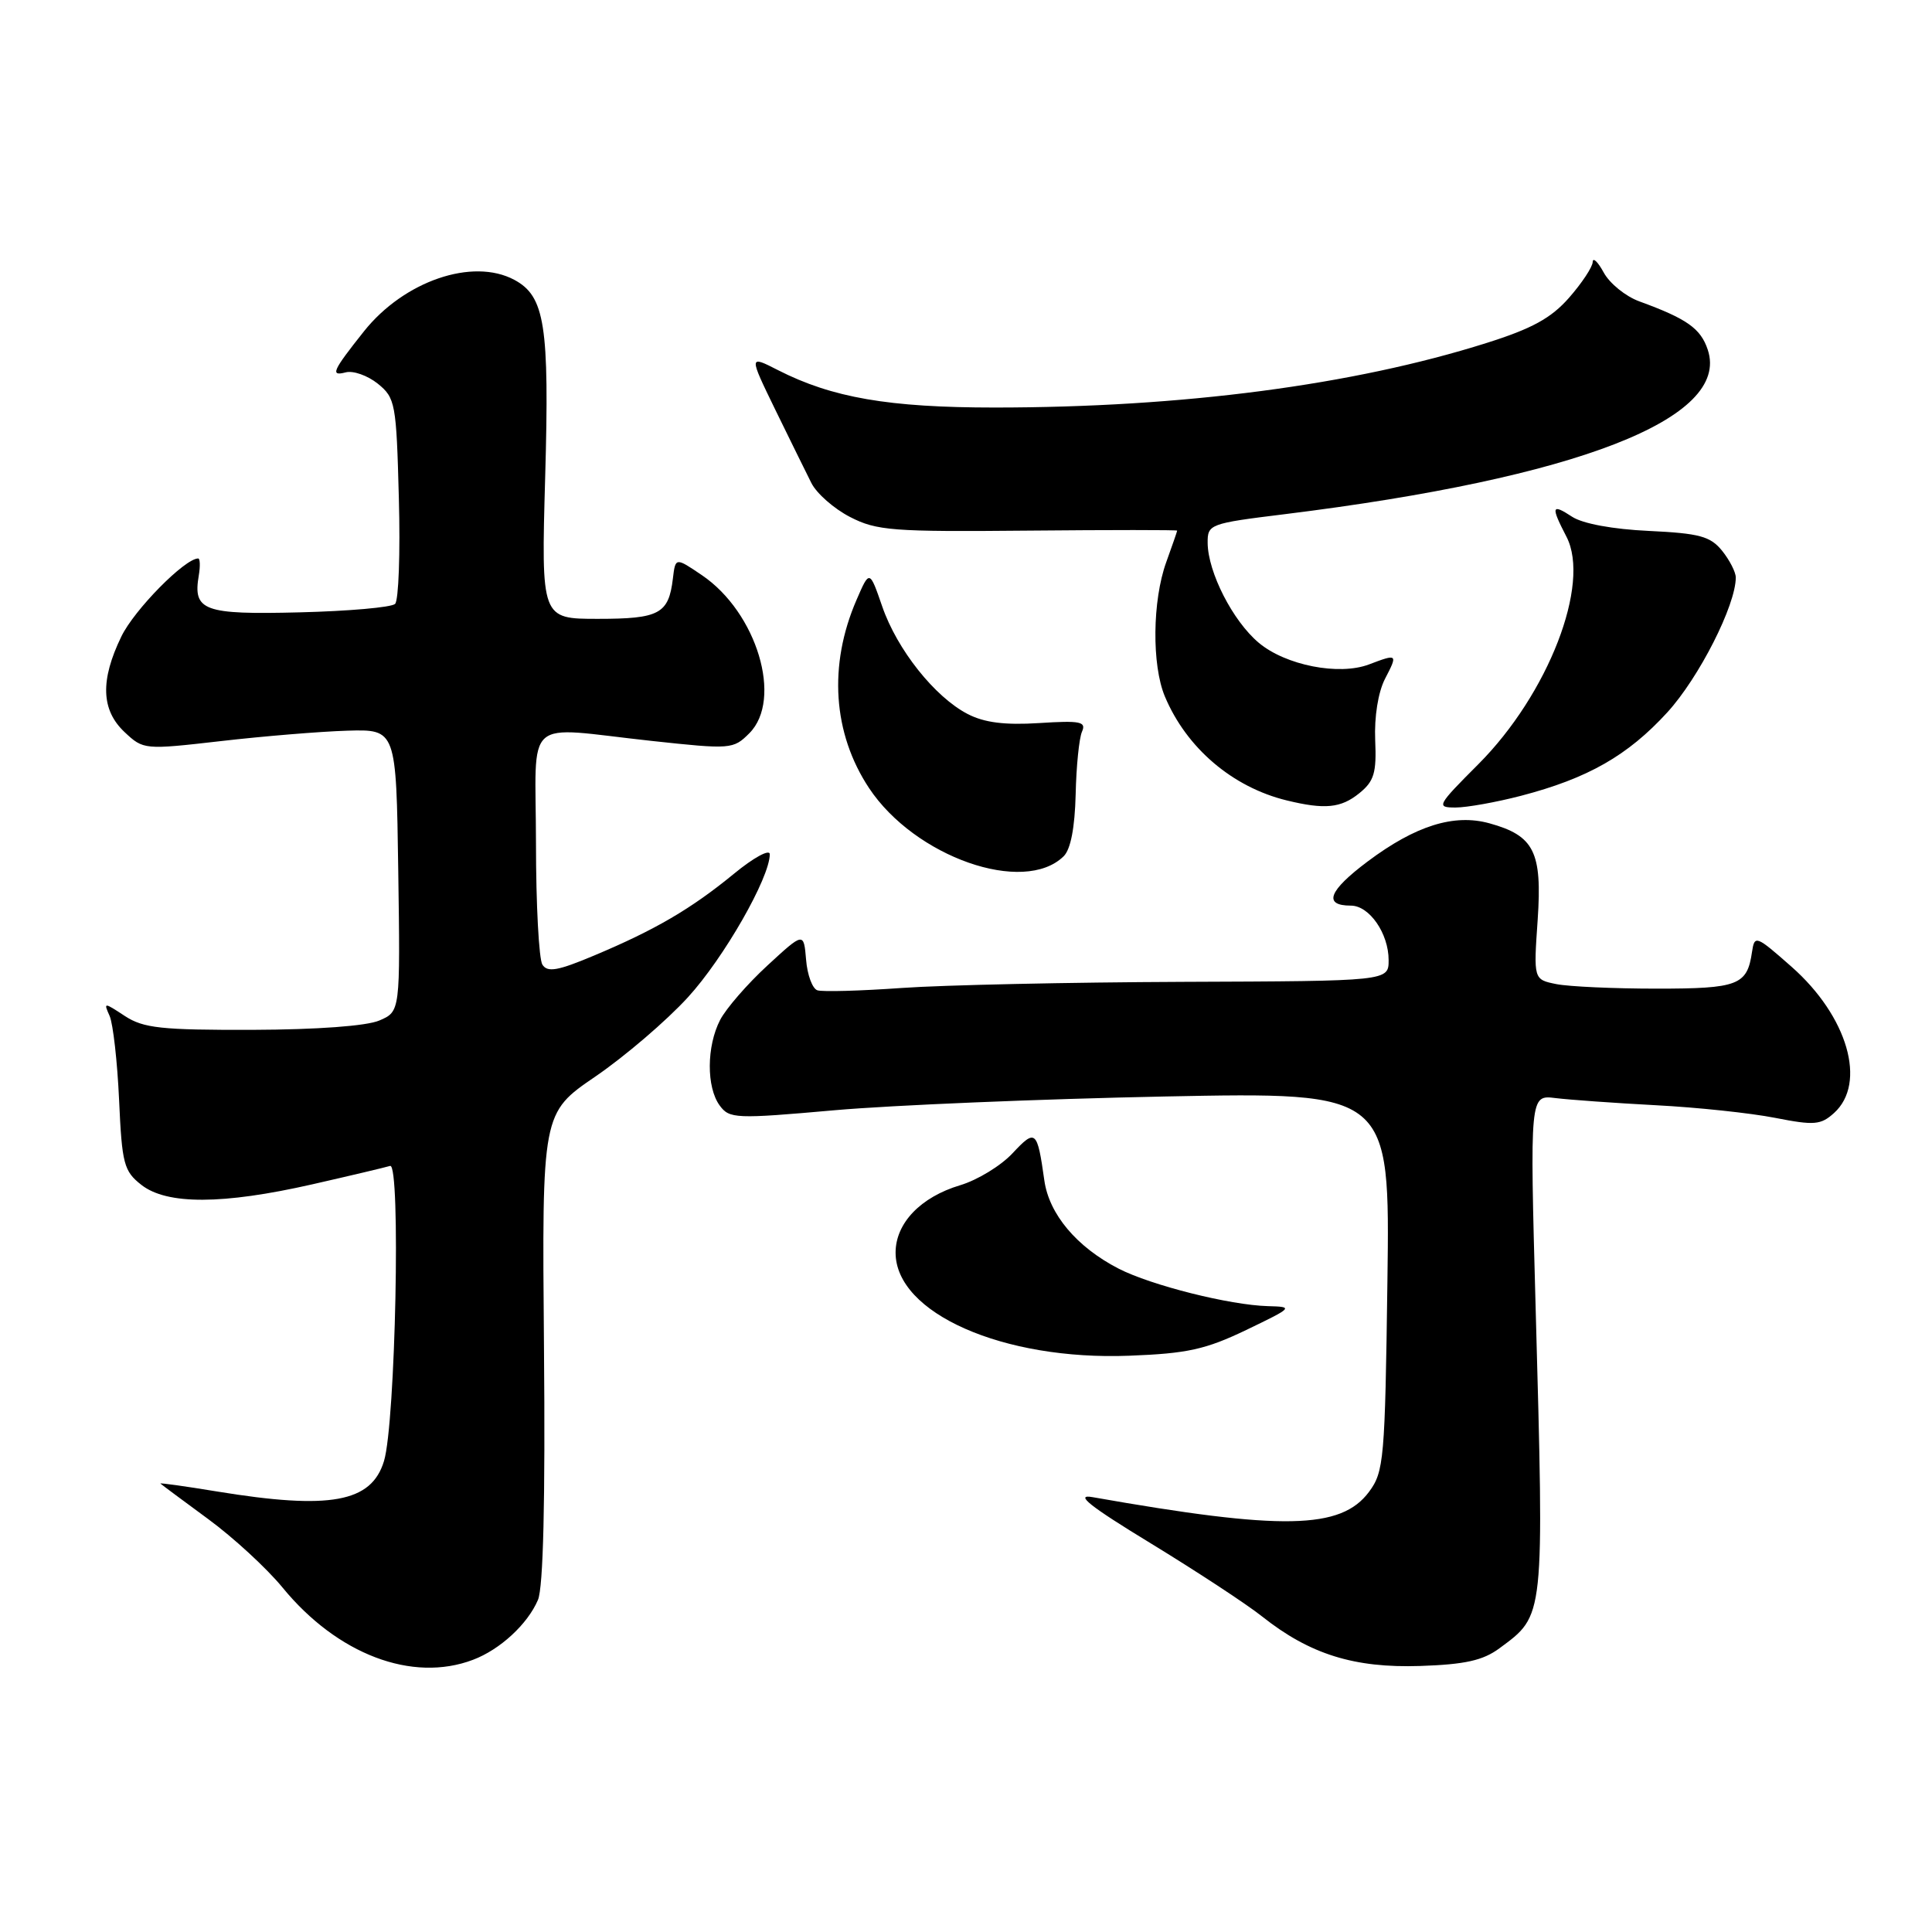 <?xml version="1.0" encoding="UTF-8" standalone="no"?>
<!DOCTYPE svg PUBLIC "-//W3C//DTD SVG 1.1//EN" "http://www.w3.org/Graphics/SVG/1.1/DTD/svg11.dtd" >
<svg xmlns="http://www.w3.org/2000/svg" xmlns:xlink="http://www.w3.org/1999/xlink" version="1.1" viewBox="0 0 256 256">
 <g >
 <path fill="currentColor"
d=" M 62.68 219.93 C 66.26 218.58 69.91 215.21 71.28 212.00 C 71.99 210.36 72.26 198.88 72.08 178.49 C 71.81 147.48 71.81 147.48 78.90 142.64 C 82.79 139.98 88.31 135.26 91.15 132.15 C 95.91 126.95 102.00 116.30 102.00 113.19 C 102.00 112.47 99.86 113.63 97.25 115.78 C 91.59 120.42 86.85 123.20 78.73 126.61 C 73.91 128.64 72.54 128.88 71.87 127.82 C 71.41 127.10 71.02 119.86 71.02 111.75 C 71.00 94.59 69.07 96.30 86.30 98.17 C 96.85 99.31 97.16 99.29 99.29 97.16 C 103.76 92.68 100.30 81.15 93.00 76.21 C 89.50 73.84 89.50 73.84 89.16 76.67 C 88.60 81.34 87.37 82.00 79.23 82.00 C 71.71 82.00 71.71 82.00 72.24 63.18 C 72.81 43.10 72.20 39.25 68.15 37.08 C 62.62 34.12 53.53 37.24 48.22 43.91 C 44.04 49.17 43.73 49.88 45.81 49.34 C 46.80 49.08 48.71 49.76 50.06 50.84 C 52.39 52.73 52.52 53.44 52.85 66.01 C 53.05 73.26 52.82 79.57 52.35 80.02 C 51.88 80.48 46.19 80.98 39.69 81.14 C 26.97 81.46 25.54 80.93 26.34 76.25 C 26.55 75.01 26.51 74.00 26.26 74.00 C 24.49 74.00 17.79 80.80 16.08 84.34 C 13.26 90.15 13.40 94.09 16.51 97.01 C 19.00 99.35 19.12 99.36 29.26 98.20 C 34.89 97.55 42.42 96.93 46.00 96.82 C 52.50 96.63 52.50 96.63 52.77 115.33 C 53.04 134.03 53.04 134.03 50.27 135.22 C 48.58 135.95 42.02 136.43 33.46 136.46 C 21.37 136.49 19.02 136.24 16.55 134.63 C 13.75 132.79 13.71 132.79 14.53 134.63 C 14.98 135.66 15.55 140.66 15.78 145.75 C 16.16 154.22 16.41 155.18 18.73 157.00 C 22.10 159.65 29.49 159.63 41.38 156.93 C 46.39 155.79 51.03 154.69 51.69 154.49 C 53.12 154.03 52.41 188.58 50.88 193.60 C 49.22 199.08 43.74 200.08 28.76 197.63 C 24.51 196.93 21.13 196.46 21.26 196.58 C 21.39 196.71 24.23 198.82 27.58 201.28 C 30.92 203.73 35.36 207.82 37.44 210.36 C 44.70 219.22 54.63 222.99 62.68 219.93 Z  M 198.68 218.41 C 204.69 213.96 204.61 214.71 203.48 173.29 C 202.71 145.08 202.71 145.08 206.10 145.50 C 207.97 145.73 213.97 146.16 219.43 146.45 C 224.89 146.73 231.99 147.49 235.20 148.12 C 240.40 149.14 241.26 149.07 243.02 147.48 C 247.40 143.52 244.83 134.66 237.39 128.10 C 232.67 123.94 232.49 123.87 232.15 126.14 C 231.51 130.55 230.33 131.00 219.50 131.00 C 213.86 131.00 207.89 130.73 206.23 130.40 C 203.20 129.79 203.20 129.79 203.75 121.88 C 204.36 112.87 203.29 110.73 197.35 109.09 C 192.67 107.80 187.56 109.40 181.22 114.15 C 176.03 118.04 175.29 120.00 179.00 120.00 C 181.45 120.00 184.00 123.69 184.00 127.22 C 184.00 130.00 184.00 130.00 156.75 130.10 C 141.76 130.16 125.00 130.52 119.50 130.91 C 114.00 131.30 108.96 131.44 108.31 131.22 C 107.65 131.01 106.97 129.18 106.81 127.16 C 106.50 123.50 106.50 123.50 101.67 127.95 C 99.02 130.39 96.21 133.63 95.42 135.15 C 93.62 138.63 93.59 144.06 95.36 146.48 C 96.65 148.24 97.44 148.28 110.61 147.11 C 118.25 146.44 137.93 145.62 154.34 145.29 C 184.18 144.70 184.18 144.70 183.84 169.78 C 183.52 193.42 183.38 195.02 181.40 197.68 C 177.68 202.67 169.94 202.82 144.77 198.38 C 142.35 197.95 144.35 199.55 152.48 204.50 C 158.52 208.19 165.18 212.55 167.26 214.21 C 173.57 219.21 179.45 221.04 188.18 220.75 C 194.13 220.55 196.50 220.02 198.68 218.41 Z  M 165.13 176.23 C 171.36 173.23 171.43 173.16 168.00 173.07 C 162.93 172.93 152.53 170.31 148.22 168.10 C 142.67 165.24 139.01 160.89 138.38 156.41 C 137.44 149.74 137.22 149.55 134.18 152.80 C 132.64 154.46 129.51 156.37 127.22 157.05 C 121.98 158.62 118.67 162.08 118.67 165.98 C 118.67 174.00 132.91 180.29 149.63 179.64 C 157.32 179.35 159.75 178.81 165.13 176.23 Z  M 140.94 113.46 C 141.87 112.55 142.42 109.67 142.53 105.28 C 142.61 101.55 142.99 97.80 143.37 96.95 C 143.96 95.62 143.16 95.46 137.69 95.81 C 133.14 96.10 130.42 95.75 128.22 94.61 C 123.87 92.36 118.87 86.08 116.90 80.36 C 115.22 75.50 115.22 75.50 113.49 79.50 C 109.75 88.13 110.35 97.17 115.15 104.42 C 121.21 113.56 135.66 118.63 140.94 113.46 Z  M 180.11 105.11 C 182.08 103.52 182.41 102.41 182.22 98.07 C 182.09 94.98 182.61 91.72 183.52 89.95 C 185.24 86.64 185.19 86.60 181.40 88.04 C 177.42 89.55 170.35 88.16 166.79 85.17 C 163.35 82.28 160.06 75.83 160.02 71.95 C 160.00 69.46 160.25 69.36 170.25 68.13 C 209.03 63.33 229.31 55.45 226.29 46.35 C 225.35 43.52 223.54 42.24 217.21 39.93 C 215.40 39.27 213.28 37.55 212.50 36.11 C 211.72 34.68 211.06 34.05 211.04 34.72 C 211.02 35.38 209.61 37.51 207.91 39.45 C 205.53 42.16 203.00 43.55 196.93 45.46 C 179.31 51.03 156.64 54.00 131.79 54.00 C 117.78 54.00 110.25 52.70 103.08 49.04 C 99.22 47.07 99.22 47.07 102.73 54.29 C 104.67 58.25 106.81 62.62 107.51 64.00 C 108.20 65.38 110.50 67.40 112.63 68.50 C 116.16 70.32 118.24 70.48 136.25 70.31 C 147.11 70.21 155.99 70.21 155.98 70.31 C 155.98 70.42 155.32 72.30 154.53 74.50 C 152.69 79.59 152.61 88.13 154.35 92.28 C 157.21 99.11 163.31 104.31 170.50 106.06 C 175.54 107.29 177.68 107.08 180.11 105.11 Z  M 201.53 105.45 C 210.39 103.14 215.69 100.12 220.93 94.39 C 225.13 89.79 230.00 80.20 230.00 76.52 C 230.00 75.81 229.18 74.21 228.18 72.97 C 226.63 71.06 225.19 70.67 218.49 70.35 C 213.72 70.13 209.71 69.39 208.31 68.47 C 205.58 66.68 205.47 67.08 207.57 71.13 C 210.80 77.39 205.15 91.97 195.90 101.25 C 190.40 106.76 190.27 107.00 192.87 107.00 C 194.36 107.00 198.26 106.30 201.53 105.45 Z "/>
</g>
</svg>